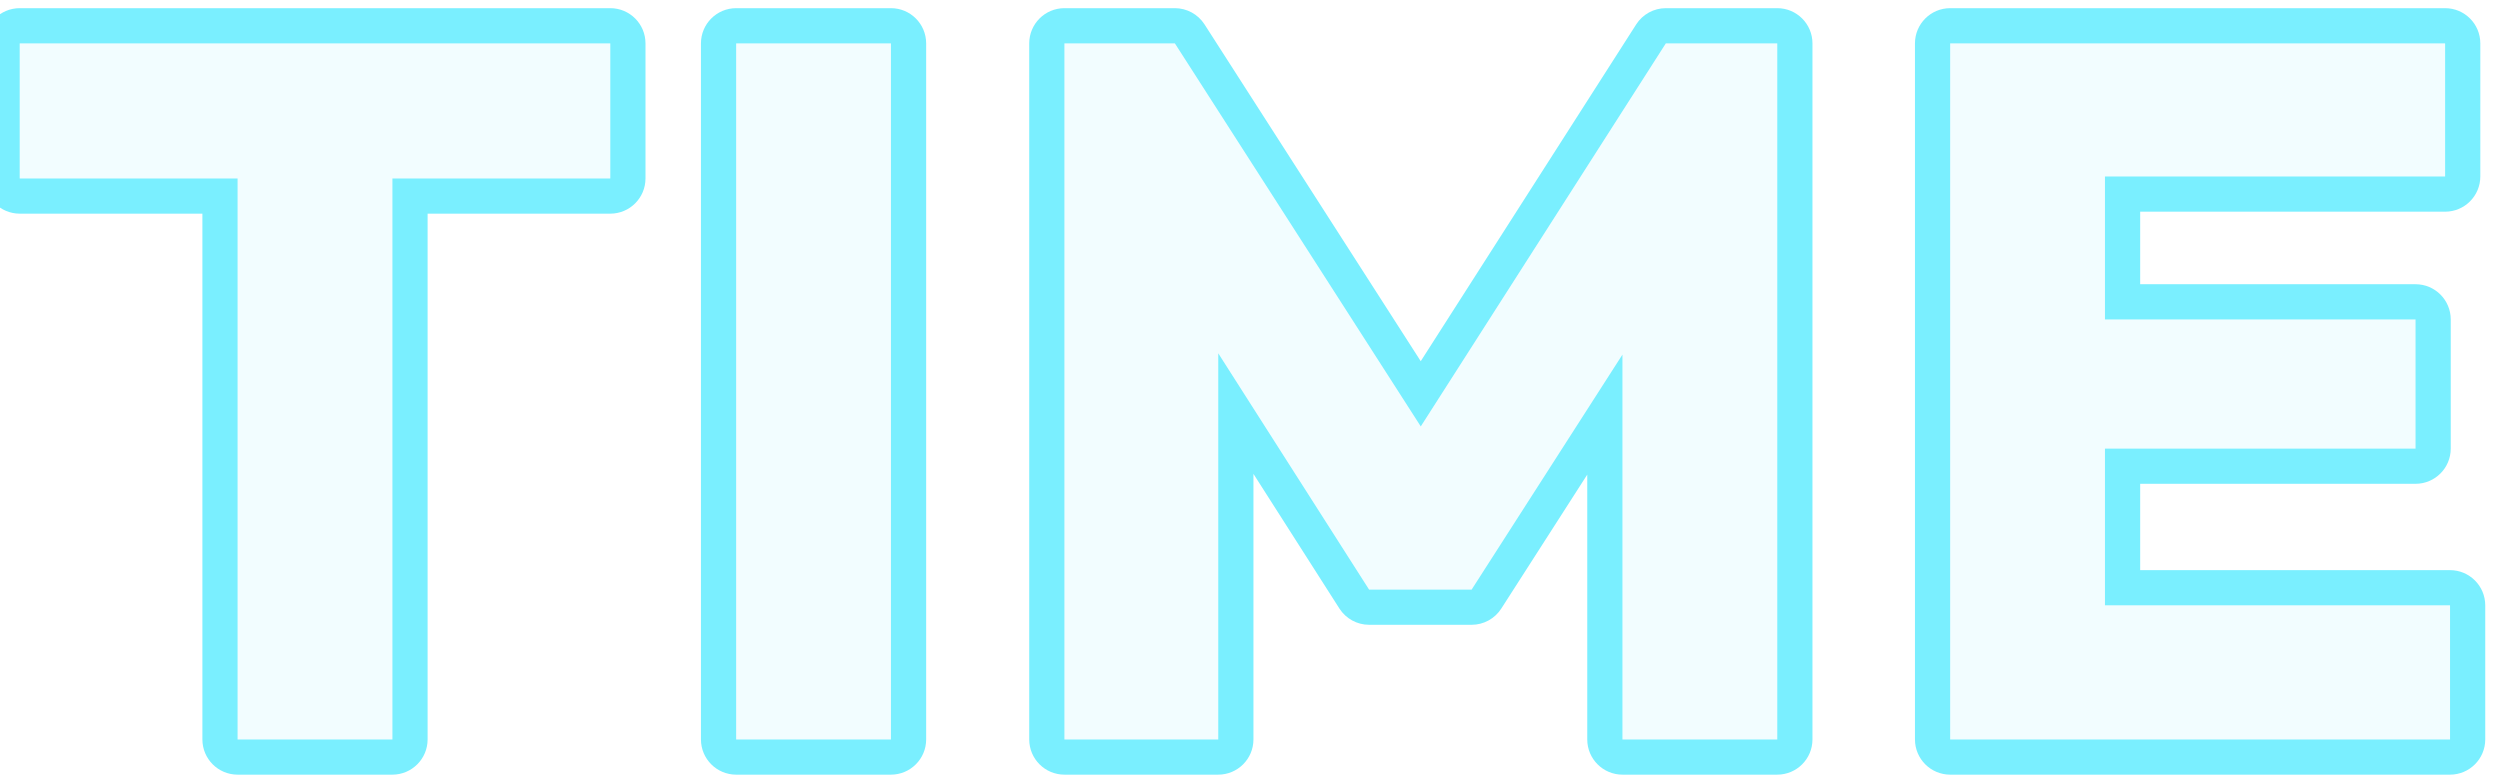 <svg width="71" height="22" viewBox="0 0 71 22" fill="none" xmlns="http://www.w3.org/2000/svg">
<g clip-path="url(#clip0_1042_694)">
<path d="M55.385 21V1.232H59.781V21H55.385ZM58.745 21V17.192H69.581V21H58.745ZM58.745 12.74V9.072H68.601V12.74H58.745ZM58.745 5.012V1.232H69.441V5.012H58.745Z" fill="#7AEFFF" fill-opacity="0.1"/>
<path d="M30.23 21V1.232H33.366L41.15 13.356H39.554L47.31 1.232H50.474V21H46.078V8.652L46.862 8.848L41.794 16.744H38.882L33.842 8.848L34.598 8.652V21H30.23Z" fill="#7AEFFF" fill-opacity="0.1"/>
<path d="M20.907 21V1.232H25.303V21H20.907Z" fill="#7AEFFF" fill-opacity="0.1"/>
<path d="M6.748 21V1.512H11.144V21H6.748ZM0.56 5.068V1.232H17.332V5.068H0.56Z" fill="#7AEFFF" fill-opacity="0.1"/>
<path fill-rule="evenodd" clip-rule="evenodd" d="M55.385 22C54.833 22 54.385 21.552 54.385 21V1.232C54.385 0.68 54.833 0.232 55.385 0.232H69.441C69.993 0.232 70.441 0.68 70.441 1.232V5.012C70.441 5.564 69.993 6.012 69.441 6.012H60.781V8.072H68.601C69.153 8.072 69.601 8.52 69.601 9.072V12.74C69.601 13.292 69.153 13.74 68.601 13.74H60.781V16.192H69.581C70.133 16.192 70.581 16.64 70.581 17.192V21C70.581 21.552 70.133 22 69.581 22H55.385ZM69.581 21V17.192H59.781V12.74H68.601V9.072H59.781V5.012H69.441V1.232H55.385V21H69.581Z" fill="#7AEFFF"/>
<path fill-rule="evenodd" clip-rule="evenodd" d="M30.23 22C29.678 22 29.23 21.552 29.23 21V1.232C29.23 0.68 29.678 0.232 30.23 0.232H33.366C33.706 0.232 34.023 0.405 34.208 0.692L40.349 10.258L46.468 0.693C46.651 0.406 46.969 0.232 47.31 0.232H50.474C51.026 0.232 51.474 0.68 51.474 1.232V21C51.474 21.552 51.026 22 50.474 22H46.078C45.526 22 45.078 21.552 45.078 21V13.479L42.636 17.284C42.452 17.571 42.135 17.744 41.794 17.744H38.882C38.541 17.744 38.223 17.57 38.039 17.282L35.598 13.458V21C35.598 21.552 35.15 22 34.598 22H30.23ZM34.598 10.032L38.882 16.744H41.794L46.078 10.069V21H50.474V1.232H47.31L40.35 12.111L33.366 1.232H30.23V21H34.598V10.032Z" fill="#7AEFFF"/>
<path fill-rule="evenodd" clip-rule="evenodd" d="M20.907 22C20.355 22 19.907 21.552 19.907 21V1.232C19.907 0.68 20.355 0.232 20.907 0.232H25.303C25.855 0.232 26.303 0.68 26.303 1.232V21C26.303 21.552 25.855 22 25.303 22H20.907ZM20.907 21H25.303V1.232H20.907V21Z" fill="#7AEFFF"/>
<path fill-rule="evenodd" clip-rule="evenodd" d="M6.748 22C6.196 22 5.748 21.552 5.748 21V6.068H0.56C0.008 6.068 -0.44 5.62 -0.44 5.068V1.232C-0.44 0.68 0.008 0.232 0.56 0.232H17.332C17.884 0.232 18.332 0.68 18.332 1.232V5.068C18.332 5.62 17.884 6.068 17.332 6.068H12.144V21C12.144 21.552 11.696 22 11.144 22H6.748ZM11.144 5.068H17.332V1.232H0.56V5.068H6.748V21H11.144V5.068Z" fill="#7AEFFF"/>
</g>
<defs>
<clipPath id="clip0_1042_694">
<rect width="71" height="22" fill="white"/>
</clipPath>
</defs>
</svg>